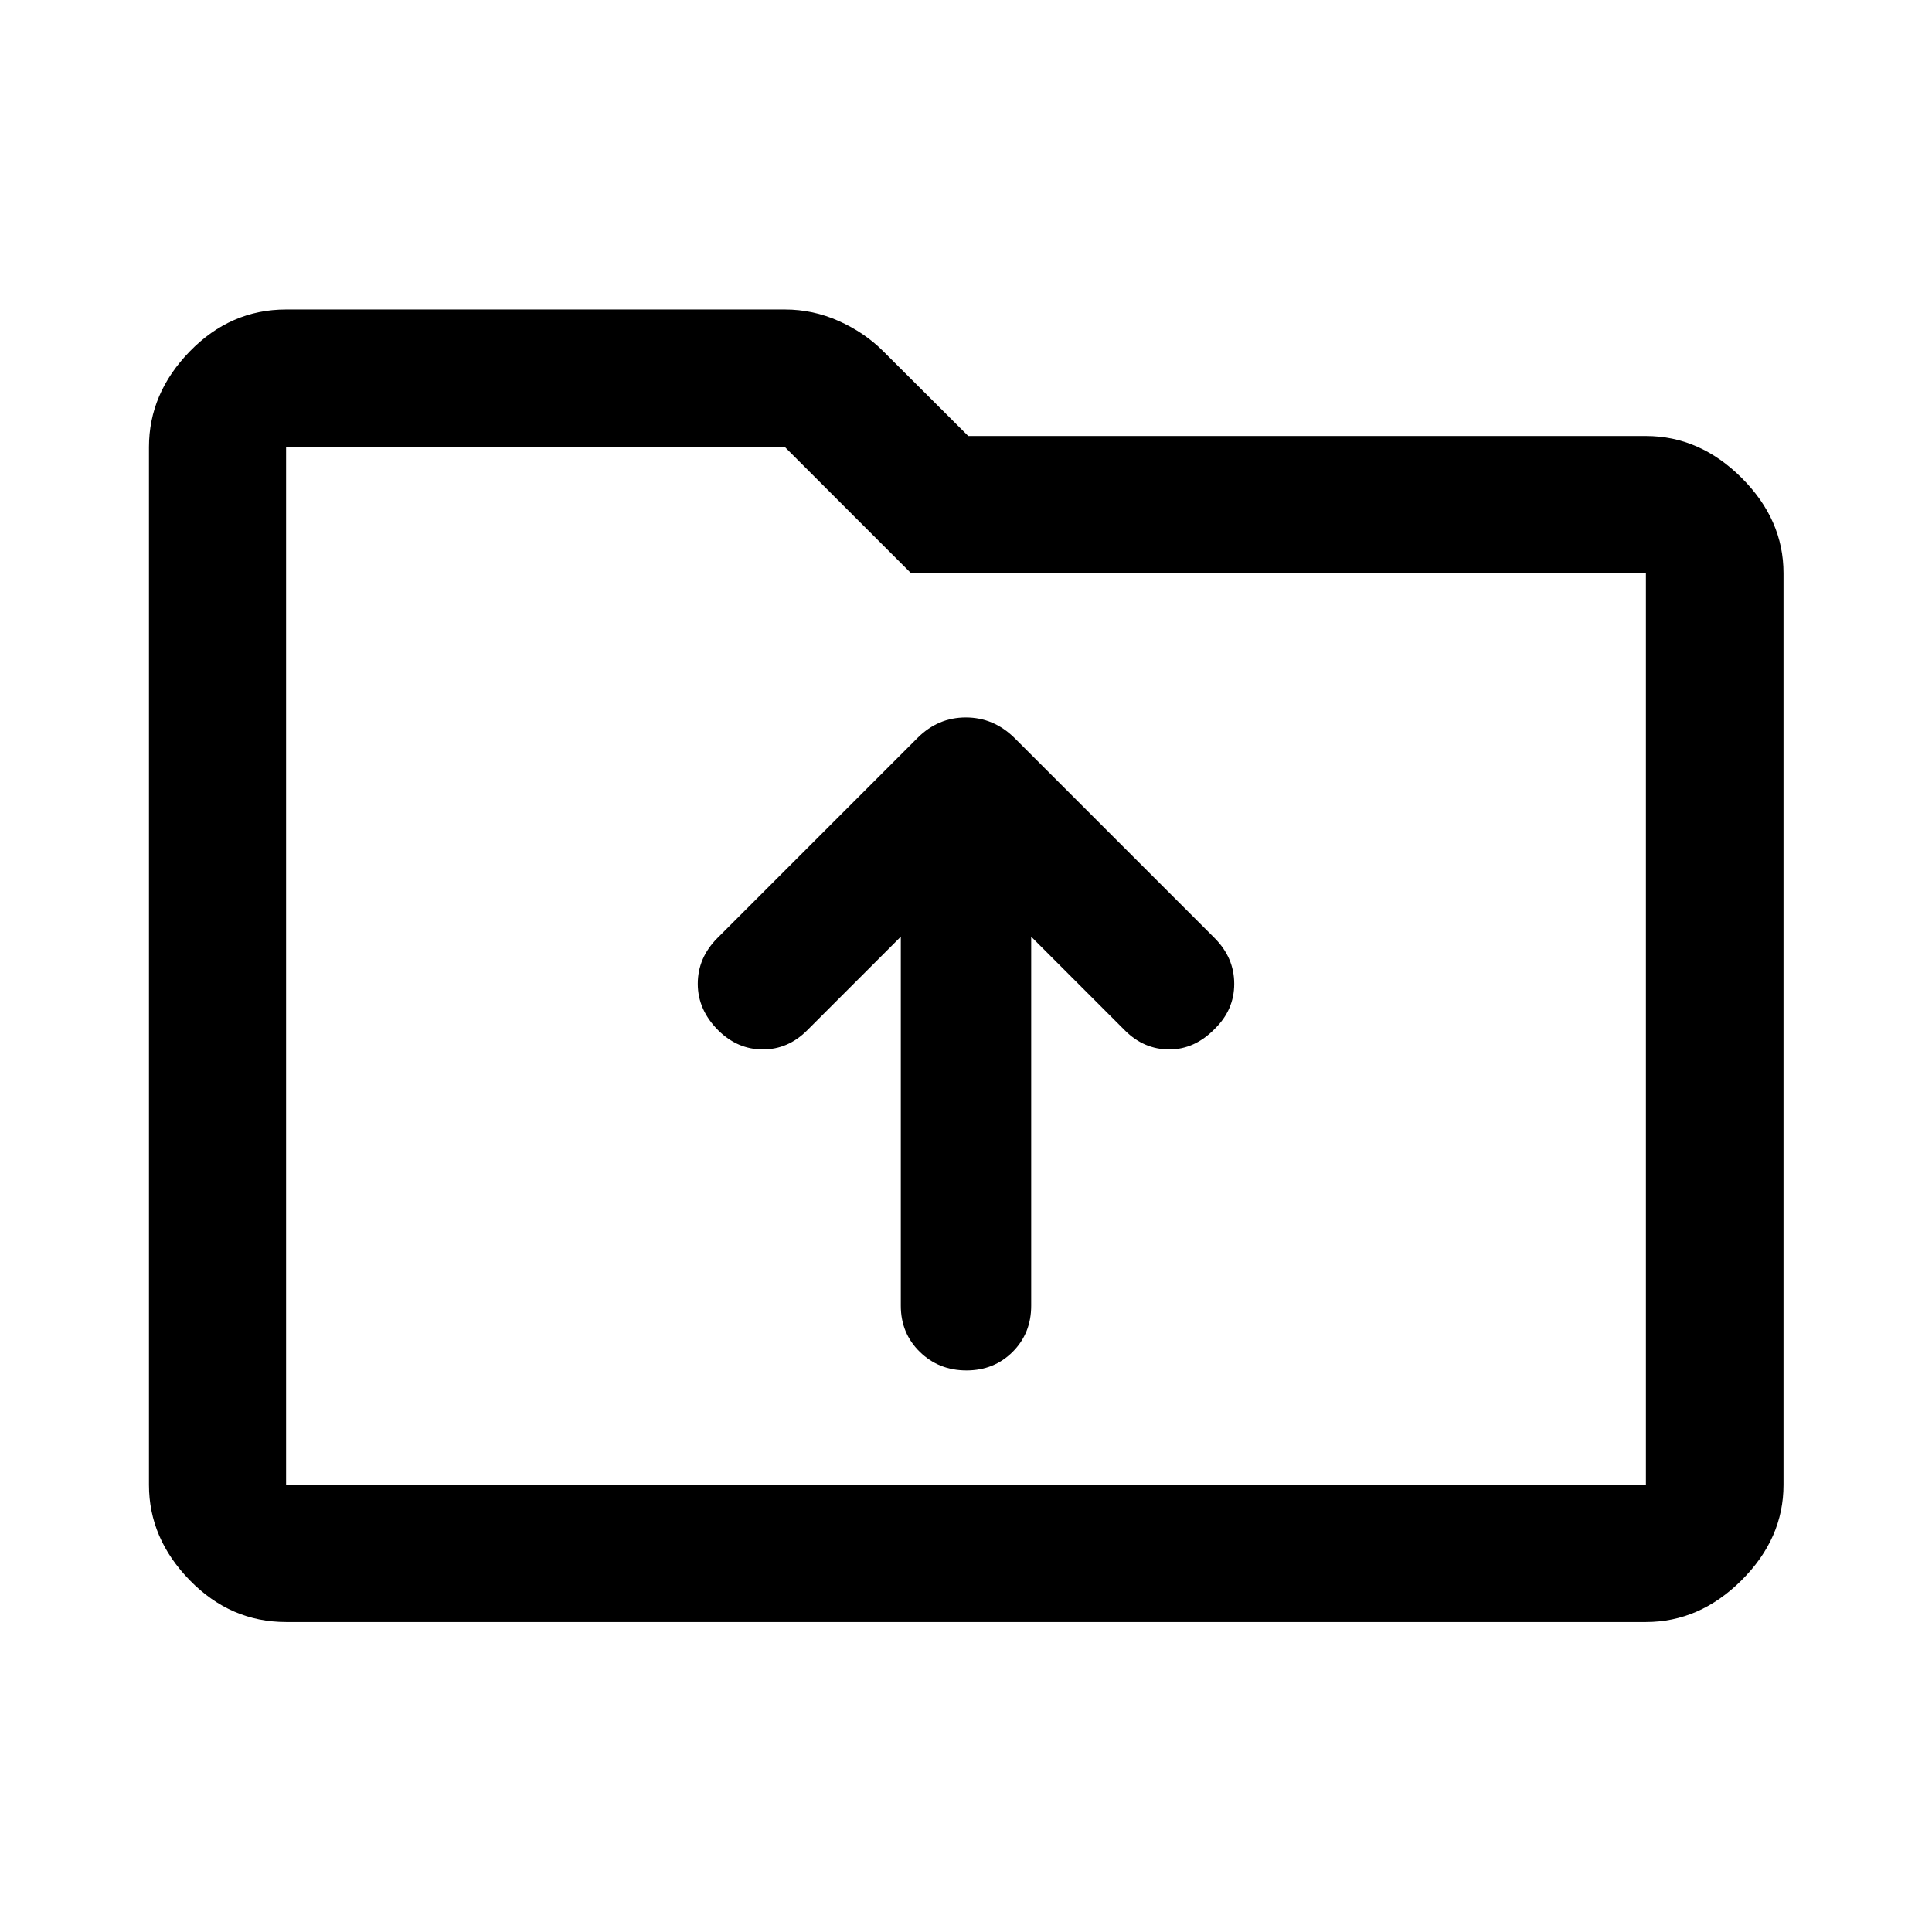 <svg xmlns="http://www.w3.org/2000/svg" width="48" height="48" viewBox="0 -960 960 960"><path d="M142.152-154.022q-27.599 0-47.865-20.765-20.265-20.766-20.265-47.365v-515.696q0-26.697 20.265-47.533 20.266-20.837 47.865-20.837h247.87q13.937 0 26.74 5.718 12.803 5.717 22.087 15.001l42.259 42.151h336.74q26.697 0 47.533 20.766 20.837 20.766 20.837 47.365v453.065q0 26.599-20.837 47.365-20.836 20.765-47.533 20.765H142.152Zm0-68.13h675.696v-453.065H452.652l-62.63-62.631h-247.87v515.696Zm0 0v-515.696 515.696Zm338.07-56.891q13.735 0 22.952-9.223 9.217-9.223 9.217-22.93v-183.369l46.544 46.543q9.478 9.479 22.076 9.479t22.554-10.196q9.718-9.478 9.718-22.403 0-12.925-9.718-22.706l-99.456-99.456q-10.37-10.196-24.196-10.196-13.826 0-24.022 10.196l-99.456 99.456q-9.718 9.781-9.718 22.706 0 12.925 10.196 23.12 9.601 9.479 22.137 9.479 12.537 0 22.015-9.479l46.544-46.543v183.369q0 13.707 9.439 22.93 9.439 9.223 23.174 9.223Z"/></svg>